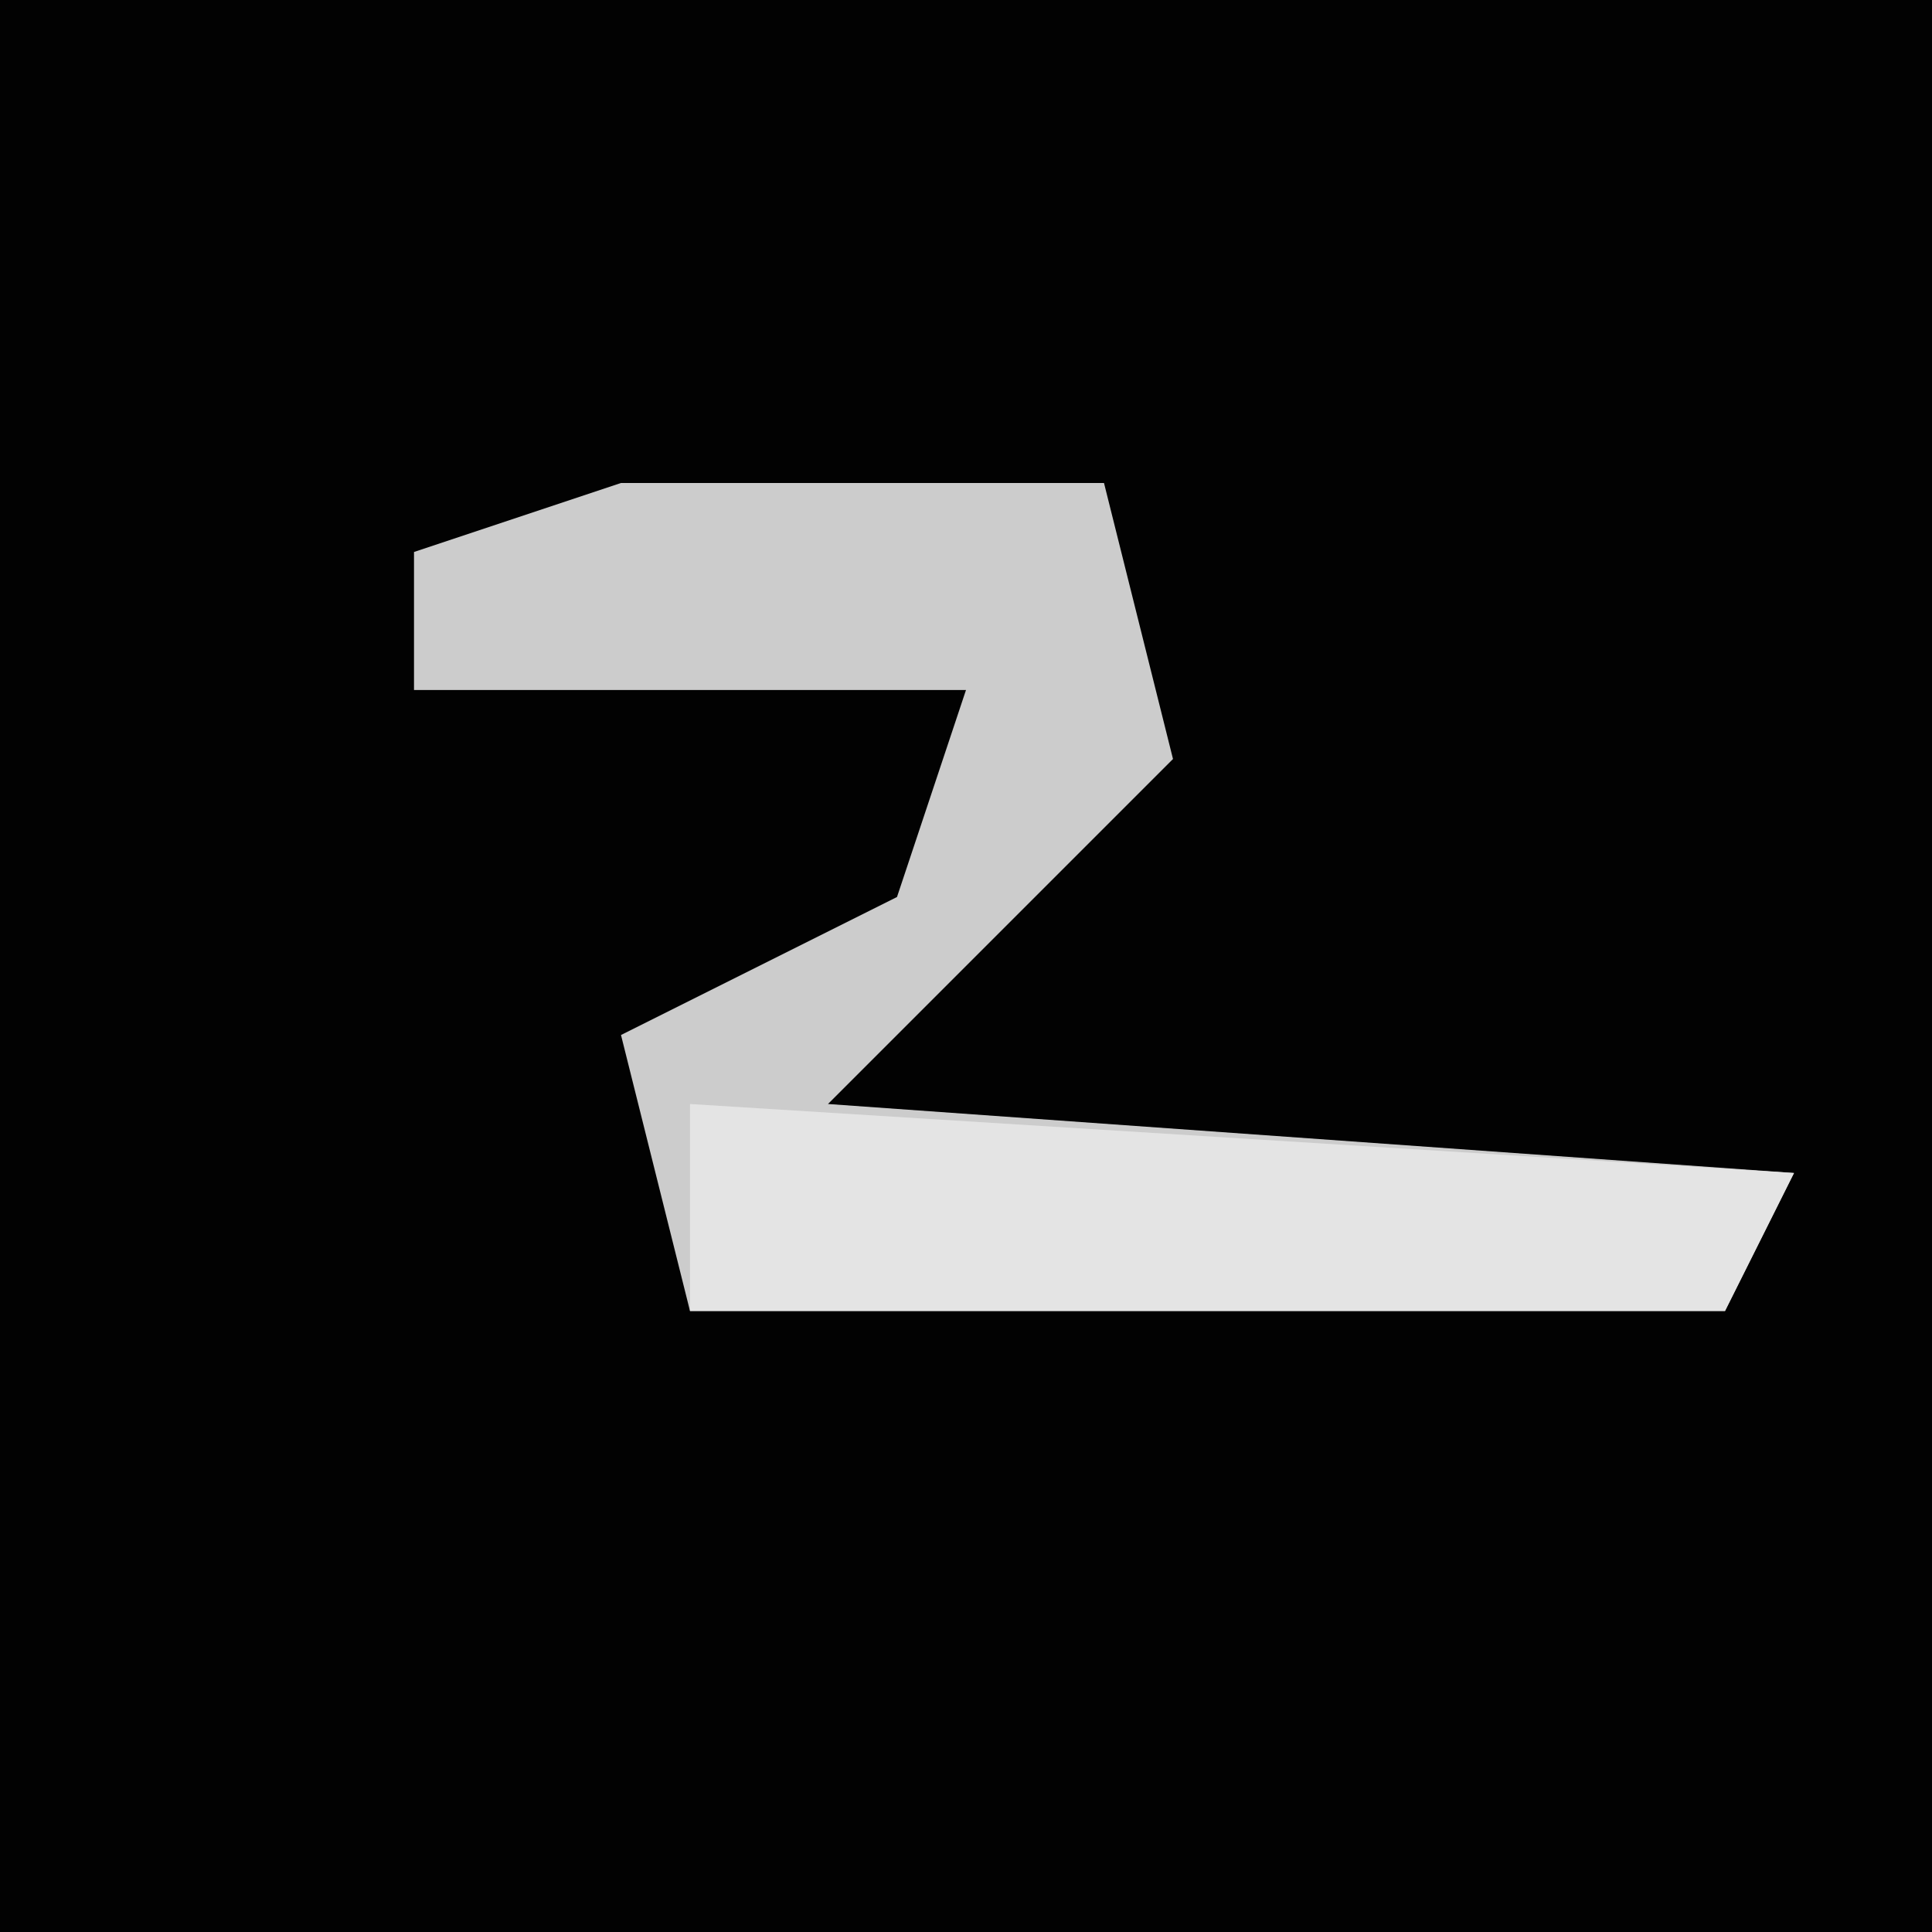 <?xml version="1.0" encoding="UTF-8"?>
<svg version="1.1" xmlns="http://www.w3.org/2000/svg" width="28" height="28">
<path d="M0,0 L28,0 L28,28 L0,28 Z " fill="#020202" transform="translate(0,0)"/>
<path d="M0,0 L7,0 L8,4 L3,9 L17,10 L16,12 L1,12 L0,8 L4,6 L5,3 L-3,3 L-3,1 Z " fill="#CCCCCC" transform="translate(9,7)"/>
<path d="M0,0 L16,1 L15,3 L0,3 Z " fill="#E4E4E4" transform="translate(10,16)"/>
</svg>
